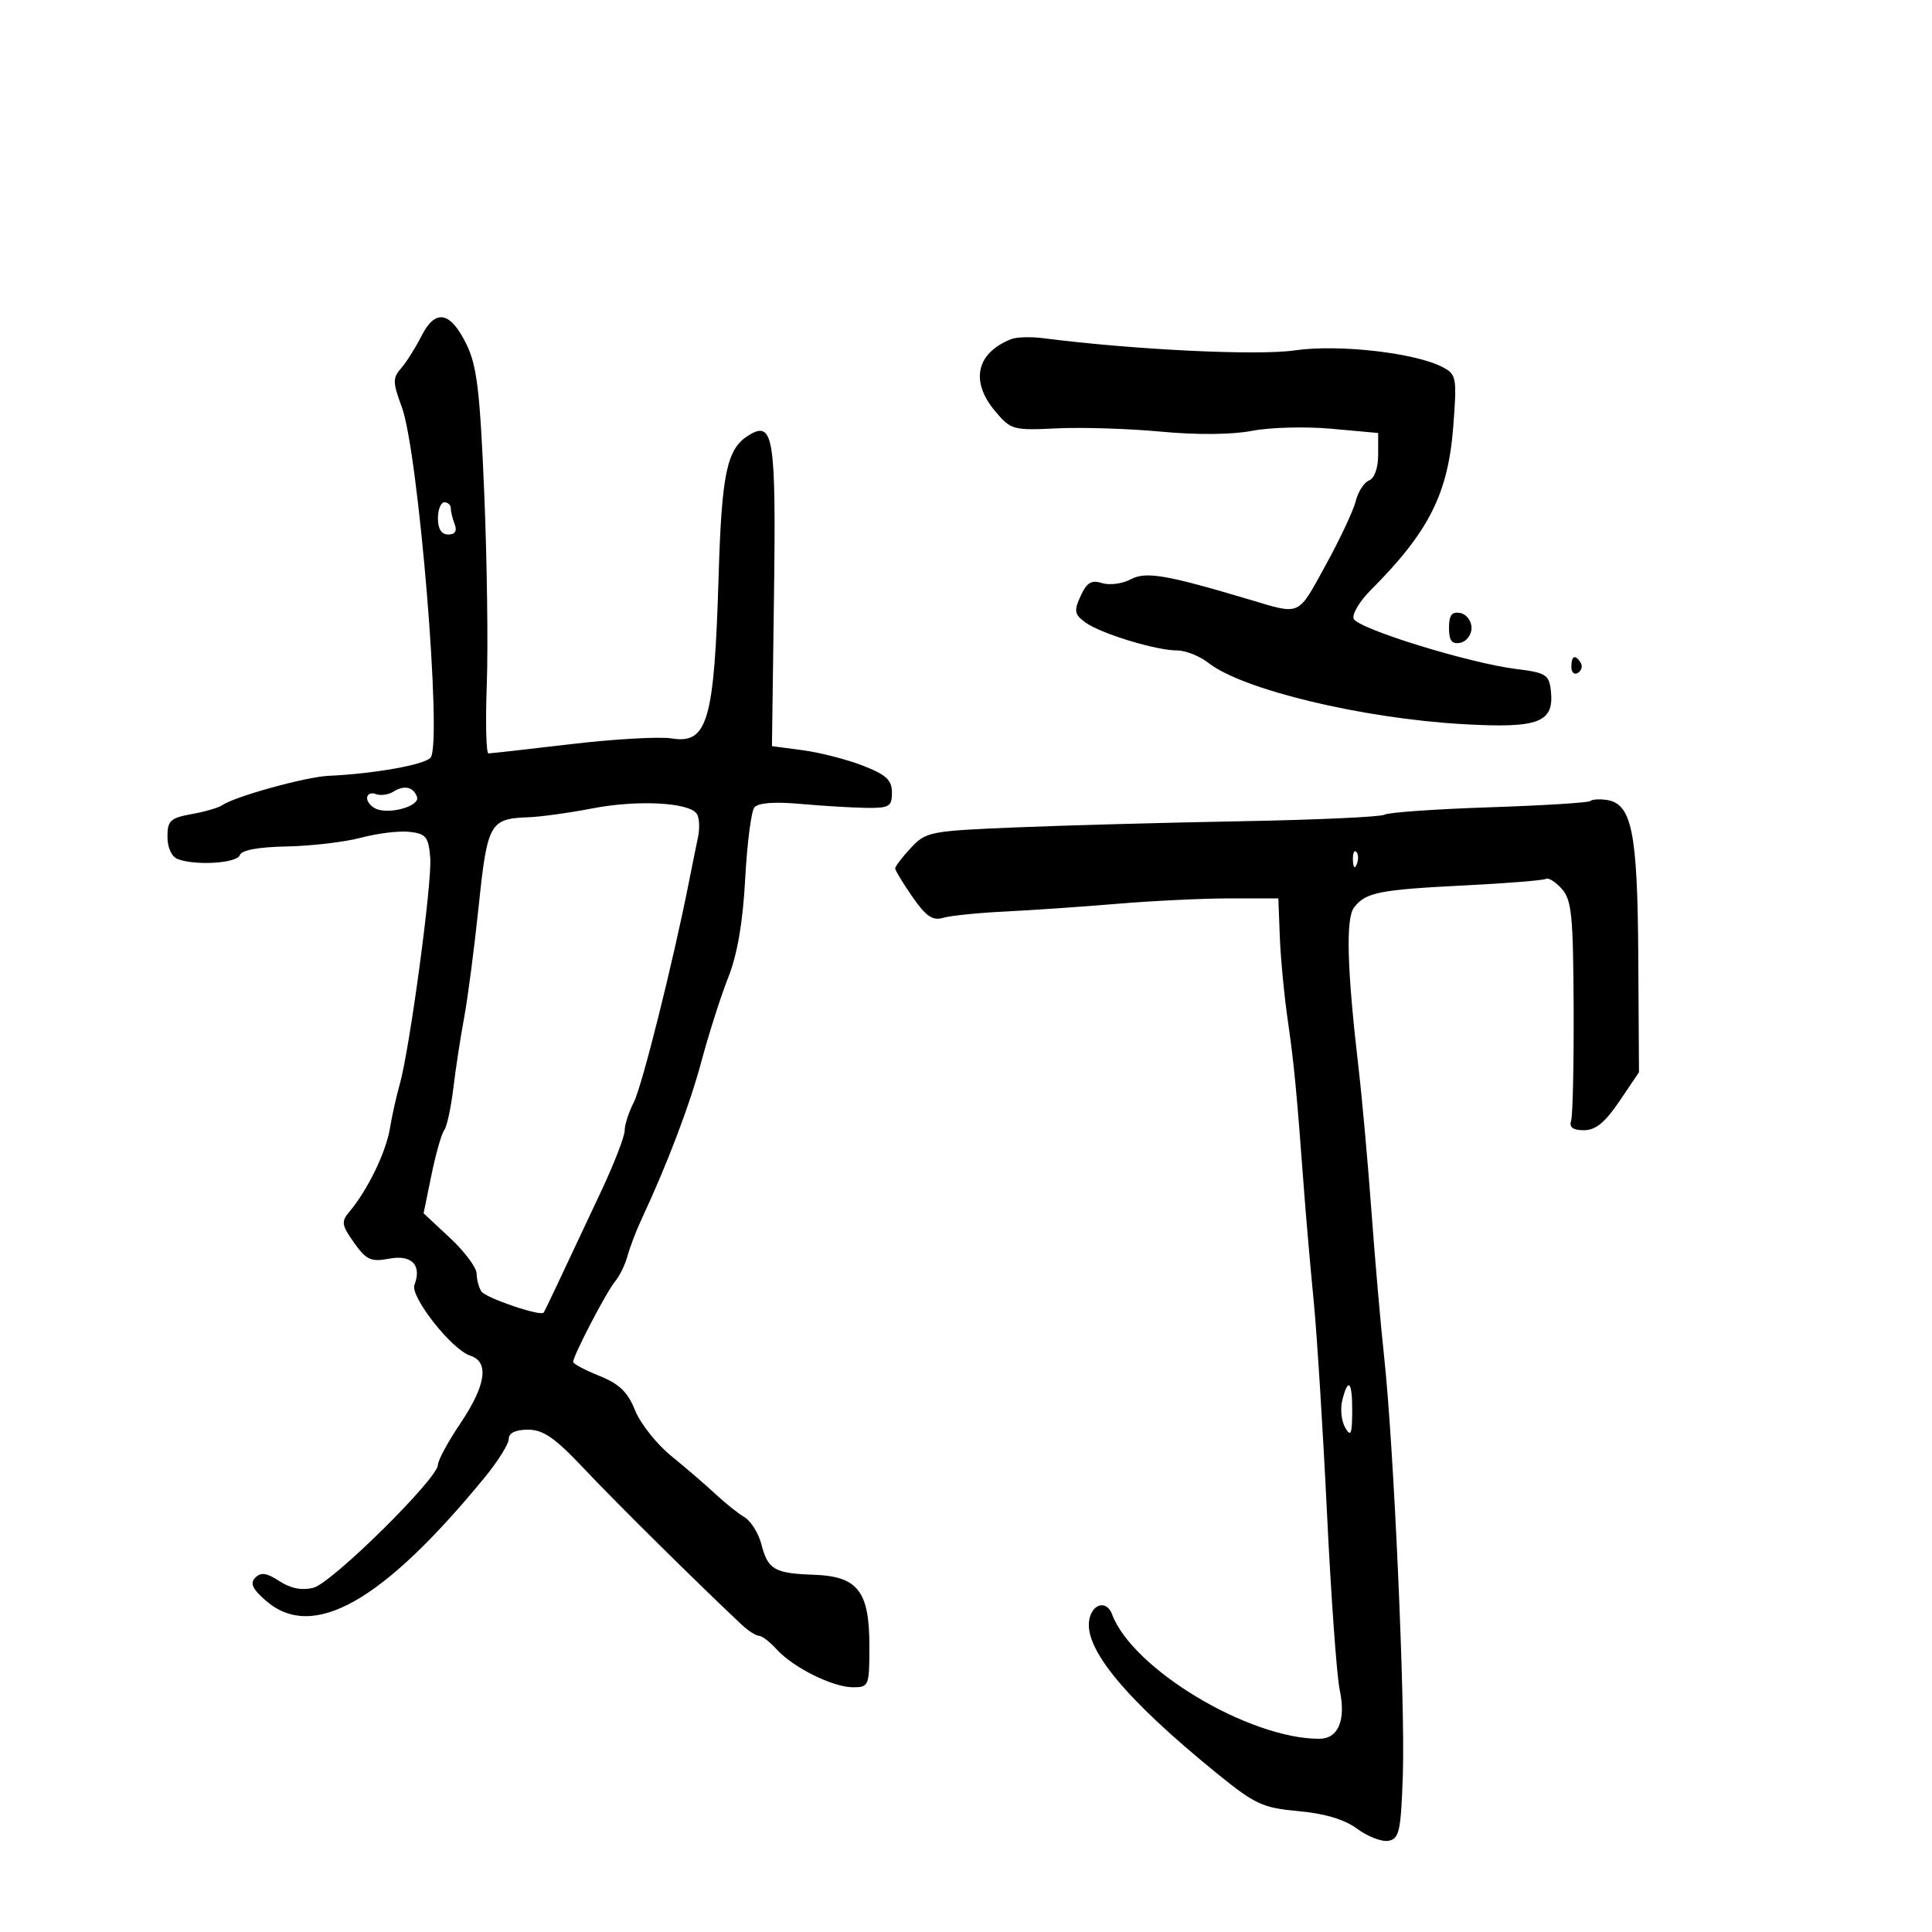 <svg xmlns="http://www.w3.org/2000/svg" width="300" height="300" viewBox="0 0 300 300" version="1.1">
	<path d="M 65.437 52.188 C 64.514 54.010, 63.091 56.262, 62.275 57.194 C 60.962 58.693, 60.975 59.382, 62.388 63.194 C 64.986 70.204, 68.702 115.382, 66.866 117.639 C 65.965 118.747, 58.066 120.156, 51 120.470 C 47.505 120.625, 36.392 123.699, 34.500 125.034 C 33.950 125.422, 31.813 126.043, 29.750 126.415 C 26.453 127.009, 26 127.434, 26 129.938 C 26 131.613, 26.652 133.036, 27.582 133.393 C 30.351 134.456, 36.817 134.048, 37.239 132.784 C 37.499 132.003, 40.125 131.520, 44.572 131.435 C 48.382 131.362, 53.570 130.747, 56.100 130.070 C 58.630 129.392, 62.005 128.987, 63.600 129.169 C 66.148 129.460, 66.537 129.948, 66.807 133.189 C 67.122 136.983, 63.588 163.148, 62.038 168.500 C 61.560 170.150, 60.883 173.200, 60.533 175.279 C 59.909 178.995, 57.043 184.861, 54.222 188.196 C 52.959 189.689, 53.051 190.263, 54.982 192.975 C 56.893 195.659, 57.600 195.978, 60.449 195.444 C 63.933 194.790, 65.531 196.453, 64.357 199.511 C 63.657 201.337, 70.165 209.600, 73.016 210.505 C 75.998 211.452, 75.471 215.099, 71.500 221 C 69.575 223.861, 68 226.767, 68 227.460 C 68 229.569, 51.527 245.830, 48.661 246.549 C 46.878 246.996, 45.118 246.652, 43.386 245.517 C 41.413 244.225, 40.510 244.094, 39.643 244.976 C 38.782 245.852, 39.192 246.739, 41.306 248.570 C 48.572 254.863, 59.382 248.769, 75.250 229.433 C 77.313 226.920, 79 224.219, 79 223.432 C 79 222.508, 80.063 222, 81.995 222 C 84.366 222, 86.187 223.271, 90.745 228.111 C 95.591 233.257, 108.222 245.757, 115.137 252.250 C 116.161 253.213, 117.380 254, 117.845 254 C 118.310 254, 119.547 254.948, 120.595 256.106 C 123.150 258.932, 129.327 262, 132.460 262 C 134.915 262, 135 261.786, 135 255.611 C 135 247.068, 133.208 244.769, 126.360 244.528 C 120.238 244.312, 119.248 243.735, 118.224 239.783 C 117.779 238.068, 116.596 236.178, 115.595 235.582 C 114.593 234.987, 112.573 233.375, 111.105 232 C 109.637 230.625, 106.563 227.979, 104.274 226.119 C 101.985 224.260, 99.440 221.057, 98.618 219.002 C 97.478 216.155, 96.157 214.880, 93.061 213.641 C 90.828 212.747, 89 211.773, 89 211.475 C 89 210.511, 94.189 200.546, 95.496 199 C 96.193 198.175, 97.073 196.375, 97.450 195 C 97.828 193.625, 98.767 191.150, 99.537 189.500 C 103.660 180.666, 107.088 171.635, 108.938 164.733 C 110.080 160.471, 111.950 154.626, 113.094 151.742 C 114.491 148.222, 115.350 143.215, 115.710 136.500 C 116.005 131, 116.646 125.998, 117.134 125.384 C 117.709 124.662, 120.226 124.466, 124.261 124.829 C 127.693 125.137, 132.300 125.414, 134.500 125.444 C 138.083 125.494, 138.500 125.247, 138.500 123.074 C 138.500 121.126, 137.614 120.304, 134 118.895 C 131.525 117.930, 127.333 116.852, 124.684 116.499 L 119.868 115.858 120.184 92.491 C 120.518 67.777, 120.108 65.202, 116.222 67.615 C 112.861 69.703, 112.061 73.486, 111.582 89.578 C 110.915 111.951, 109.868 115.565, 104.315 114.664 C 102.429 114.358, 95.398 114.754, 88.692 115.545 C 81.987 116.336, 76.206 116.987, 75.848 116.991 C 75.489 116.996, 75.373 112.162, 75.590 106.250 C 75.806 100.338, 75.627 86.947, 75.190 76.493 C 74.534 60.782, 74.059 56.794, 72.448 53.493 C 69.929 48.329, 67.611 47.898, 65.437 52.188 M 157 52.664 C 151.591 54.818, 150.622 59.208, 154.530 63.853 C 156.967 66.750, 157.316 66.847, 164.118 66.516 C 168 66.327, 175.269 66.556, 180.272 67.025 C 185.858 67.550, 191.321 67.500, 194.433 66.897 C 197.220 66.358, 202.762 66.213, 206.750 66.576 L 214 67.235 214 70.649 C 214 72.664, 213.422 74.284, 212.590 74.604 C 211.815 74.901, 210.881 76.350, 210.515 77.822 C 210.148 79.295, 208.028 83.805, 205.803 87.843 C 201.432 95.776, 202.056 95.498, 194 93.095 C 181.063 89.237, 177.925 88.702, 175.580 89.957 C 174.292 90.646, 172.288 90.909, 171.127 90.540 C 169.474 90.016, 168.752 90.451, 167.798 92.545 C 166.738 94.870, 166.833 95.404, 168.522 96.640 C 170.894 98.375, 179.476 101, 182.774 101 C 184.100 101, 186.292 101.871, 187.646 102.936 C 192.924 107.088, 211.471 111.551, 227.153 112.444 C 239.041 113.121, 241.393 112.204, 240.804 107.124 C 240.532 104.780, 239.967 104.435, 235.500 103.891 C 228.171 102.997, 210.696 97.589, 210.185 96.056 C 209.944 95.331, 211.147 93.333, 212.859 91.618 C 221.864 82.600, 224.857 76.672, 225.659 66.267 C 226.243 58.697, 226.150 58.151, 224.094 57.051 C 219.859 54.784, 207.879 53.414, 201 54.411 C 195.226 55.247, 176.048 54.315, 162 52.515 C 160.075 52.268, 157.825 52.335, 157 52.664 M 68 80.500 C 68 82.130, 68.560 83, 69.607 83 C 70.662 83, 71.005 82.456, 70.607 81.418 C 70.273 80.548, 70 79.423, 70 78.918 C 70 78.413, 69.550 78, 69 78 C 68.450 78, 68 79.125, 68 80.500 M 225 97.500 C 225 99.482, 225.439 100.062, 226.750 99.810 C 227.713 99.624, 228.500 98.585, 228.500 97.500 C 228.500 96.415, 227.713 95.376, 226.750 95.190 C 225.439 94.938, 225 95.518, 225 97.500 M 244 103.559 C 244 104.416, 244.457 104.835, 245.016 104.490 C 245.575 104.144, 245.774 103.443, 245.457 102.931 C 244.600 101.544, 244 101.802, 244 103.559 M 61.091 122.924 C 60.316 123.414, 59.078 123.583, 58.341 123.300 C 57.603 123.018, 57 123.298, 57 123.924 C 57 124.551, 57.676 125.322, 58.502 125.639 C 60.681 126.475, 65.209 125.126, 64.759 123.776 C 64.232 122.197, 62.775 121.859, 61.091 122.924 M 92 125.525 C 88.425 126.218, 83.925 126.840, 82 126.907 C 76.070 127.116, 75.673 127.831, 74.331 140.694 C 73.654 147.187, 72.638 154.975, 72.074 158 C 71.510 161.025, 70.752 165.975, 70.389 169 C 70.026 172.025, 69.389 174.950, 68.973 175.500 C 68.557 176.050, 67.667 179.178, 66.996 182.450 L 65.775 188.400 69.888 192.236 C 72.149 194.346, 74.007 196.843, 74.015 197.786 C 74.024 198.729, 74.361 199.972, 74.765 200.549 C 75.483 201.573, 83.976 204.451, 84.418 203.819 C 84.638 203.503, 86.476 199.626, 93.409 184.846 C 95.384 180.636, 97 176.451, 97 175.546 C 97 174.641, 97.641 172.662, 98.423 171.148 C 99.684 168.710, 104.523 149.372, 106.968 137 C 107.457 134.525, 108.095 131.371, 108.387 129.992 C 108.678 128.612, 108.598 126.987, 108.208 126.380 C 107.062 124.595, 98.999 124.170, 92 125.525 M 246.950 124.383 C 246.693 124.641, 239.630 125.079, 231.255 125.358 C 222.879 125.637, 215.565 126.151, 215 126.500 C 214.435 126.849, 204.416 127.308, 192.736 127.521 C 181.056 127.733, 165.280 128.164, 157.678 128.479 C 144.394 129.029, 143.762 129.154, 141.428 131.672 C 140.093 133.113, 139 134.540, 139 134.842 C 139 135.145, 140.208 137.135, 141.684 139.265 C 143.777 142.285, 144.822 143.002, 146.434 142.524 C 147.570 142.186, 151.875 141.746, 156 141.545 C 160.125 141.344, 168 140.802, 173.500 140.340 C 179 139.878, 186.875 139.500, 191 139.500 L 198.500 139.500 198.731 145.500 C 198.858 148.800, 199.417 154.650, 199.973 158.500 C 200.953 165.292, 201.332 169.270, 202.502 185 C 202.809 189.125, 203.478 196.775, 203.988 202 C 204.499 207.225, 205.430 222.075, 206.056 235 C 206.682 247.925, 207.572 260.271, 208.033 262.436 C 209.026 267.100, 207.809 270, 204.859 270 C 193.902 270, 175.842 259.149, 172.682 250.667 C 171.857 248.452, 169.636 248.962, 169.148 251.480 C 168.273 255.994, 174.825 263.889, 189 275.401 C 194.890 280.185, 196.077 280.733, 201.650 281.236 C 205.749 281.607, 208.793 282.526, 210.777 283.993 C 212.414 285.204, 214.597 286.033, 215.627 285.835 C 217.281 285.519, 217.539 284.309, 217.835 275.488 C 218.208 264.348, 216.411 224.288, 214.929 210.699 C 214.401 205.859, 213.518 195.734, 212.966 188.199 C 212.415 180.665, 211.517 170.675, 210.973 166 C 209.161 150.455, 208.940 142.612, 210.267 140.896 C 212.067 138.567, 214.165 138.150, 227.436 137.486 C 234 137.157, 239.678 136.699, 240.052 136.468 C 240.426 136.236, 241.530 136.928, 242.505 138.005 C 244.041 139.703, 244.287 142.132, 244.353 156.232 C 244.394 165.179, 244.219 173.175, 243.964 174 C 243.638 175.053, 244.234 175.500, 245.962 175.500 C 247.763 175.500, 249.239 174.292, 251.462 171 L 254.500 166.500 254.390 148.429 C 254.273 129.122, 253.386 124.774, 249.449 124.208 C 248.332 124.047, 247.207 124.126, 246.950 124.383 M 210.079 133.583 C 210.127 134.748, 210.364 134.985, 210.683 134.188 C 210.972 133.466, 210.936 132.603, 210.604 132.271 C 210.272 131.939, 210.036 132.529, 210.079 133.583 M 208.429 217.428 C 208.094 218.763, 208.296 220.675, 208.879 221.678 C 209.747 223.170, 209.945 222.731, 209.970 219.250 C 210.003 214.514, 209.353 213.744, 208.429 217.428" stroke="none" fill="black" fill-rule="evenodd"/>
</svg>
